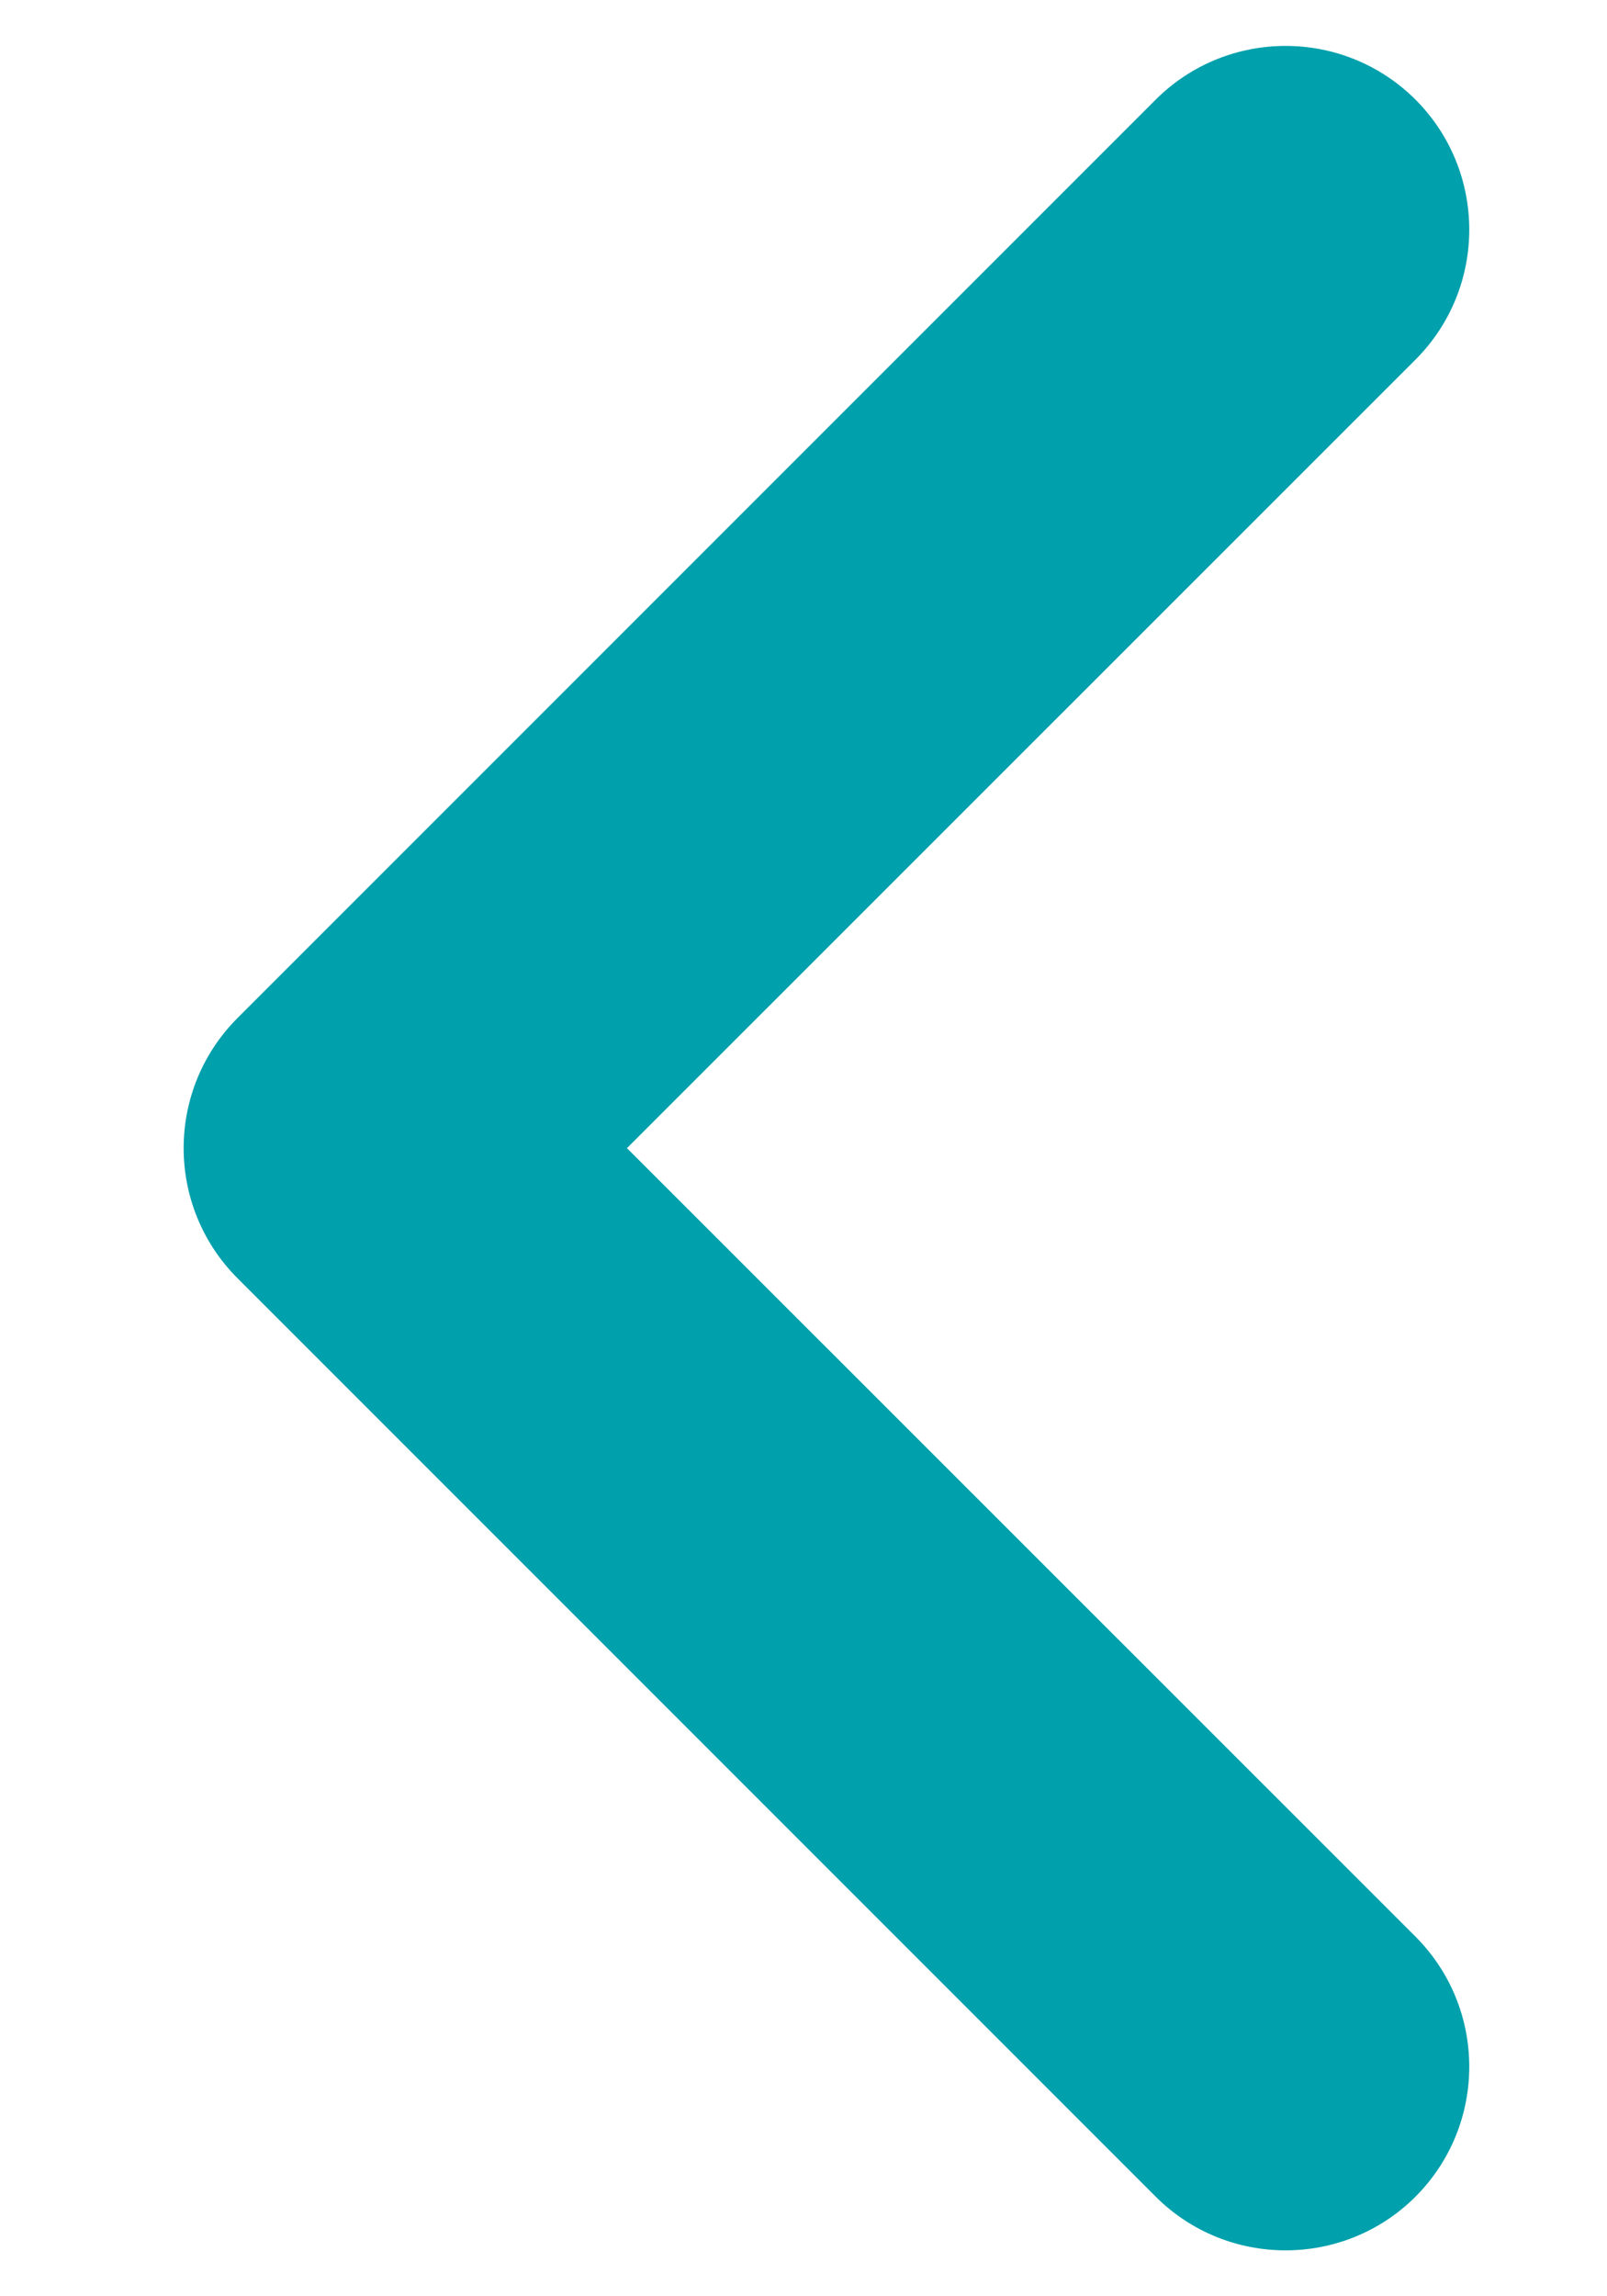 <svg width="7" height="10" viewBox="0 0 7 10" fill="none" xmlns="http://www.w3.org/2000/svg">
<path fill-rule="evenodd" clip-rule="evenodd" d="M5.6 9.8C5.395 9.8 5.19 9.722 5.034 9.566L1.034 5.566C0.722 5.253 0.722 4.747 1.034 4.434L5.034 0.434C5.347 0.122 5.853 0.122 6.166 0.434C6.478 0.747 6.478 1.253 6.166 1.566L2.731 5L6.166 8.434C6.478 8.747 6.478 9.253 6.166 9.566C6.01 9.722 5.805 9.8 5.6 9.8Z" fill="#00A0AC"/>
</svg>
